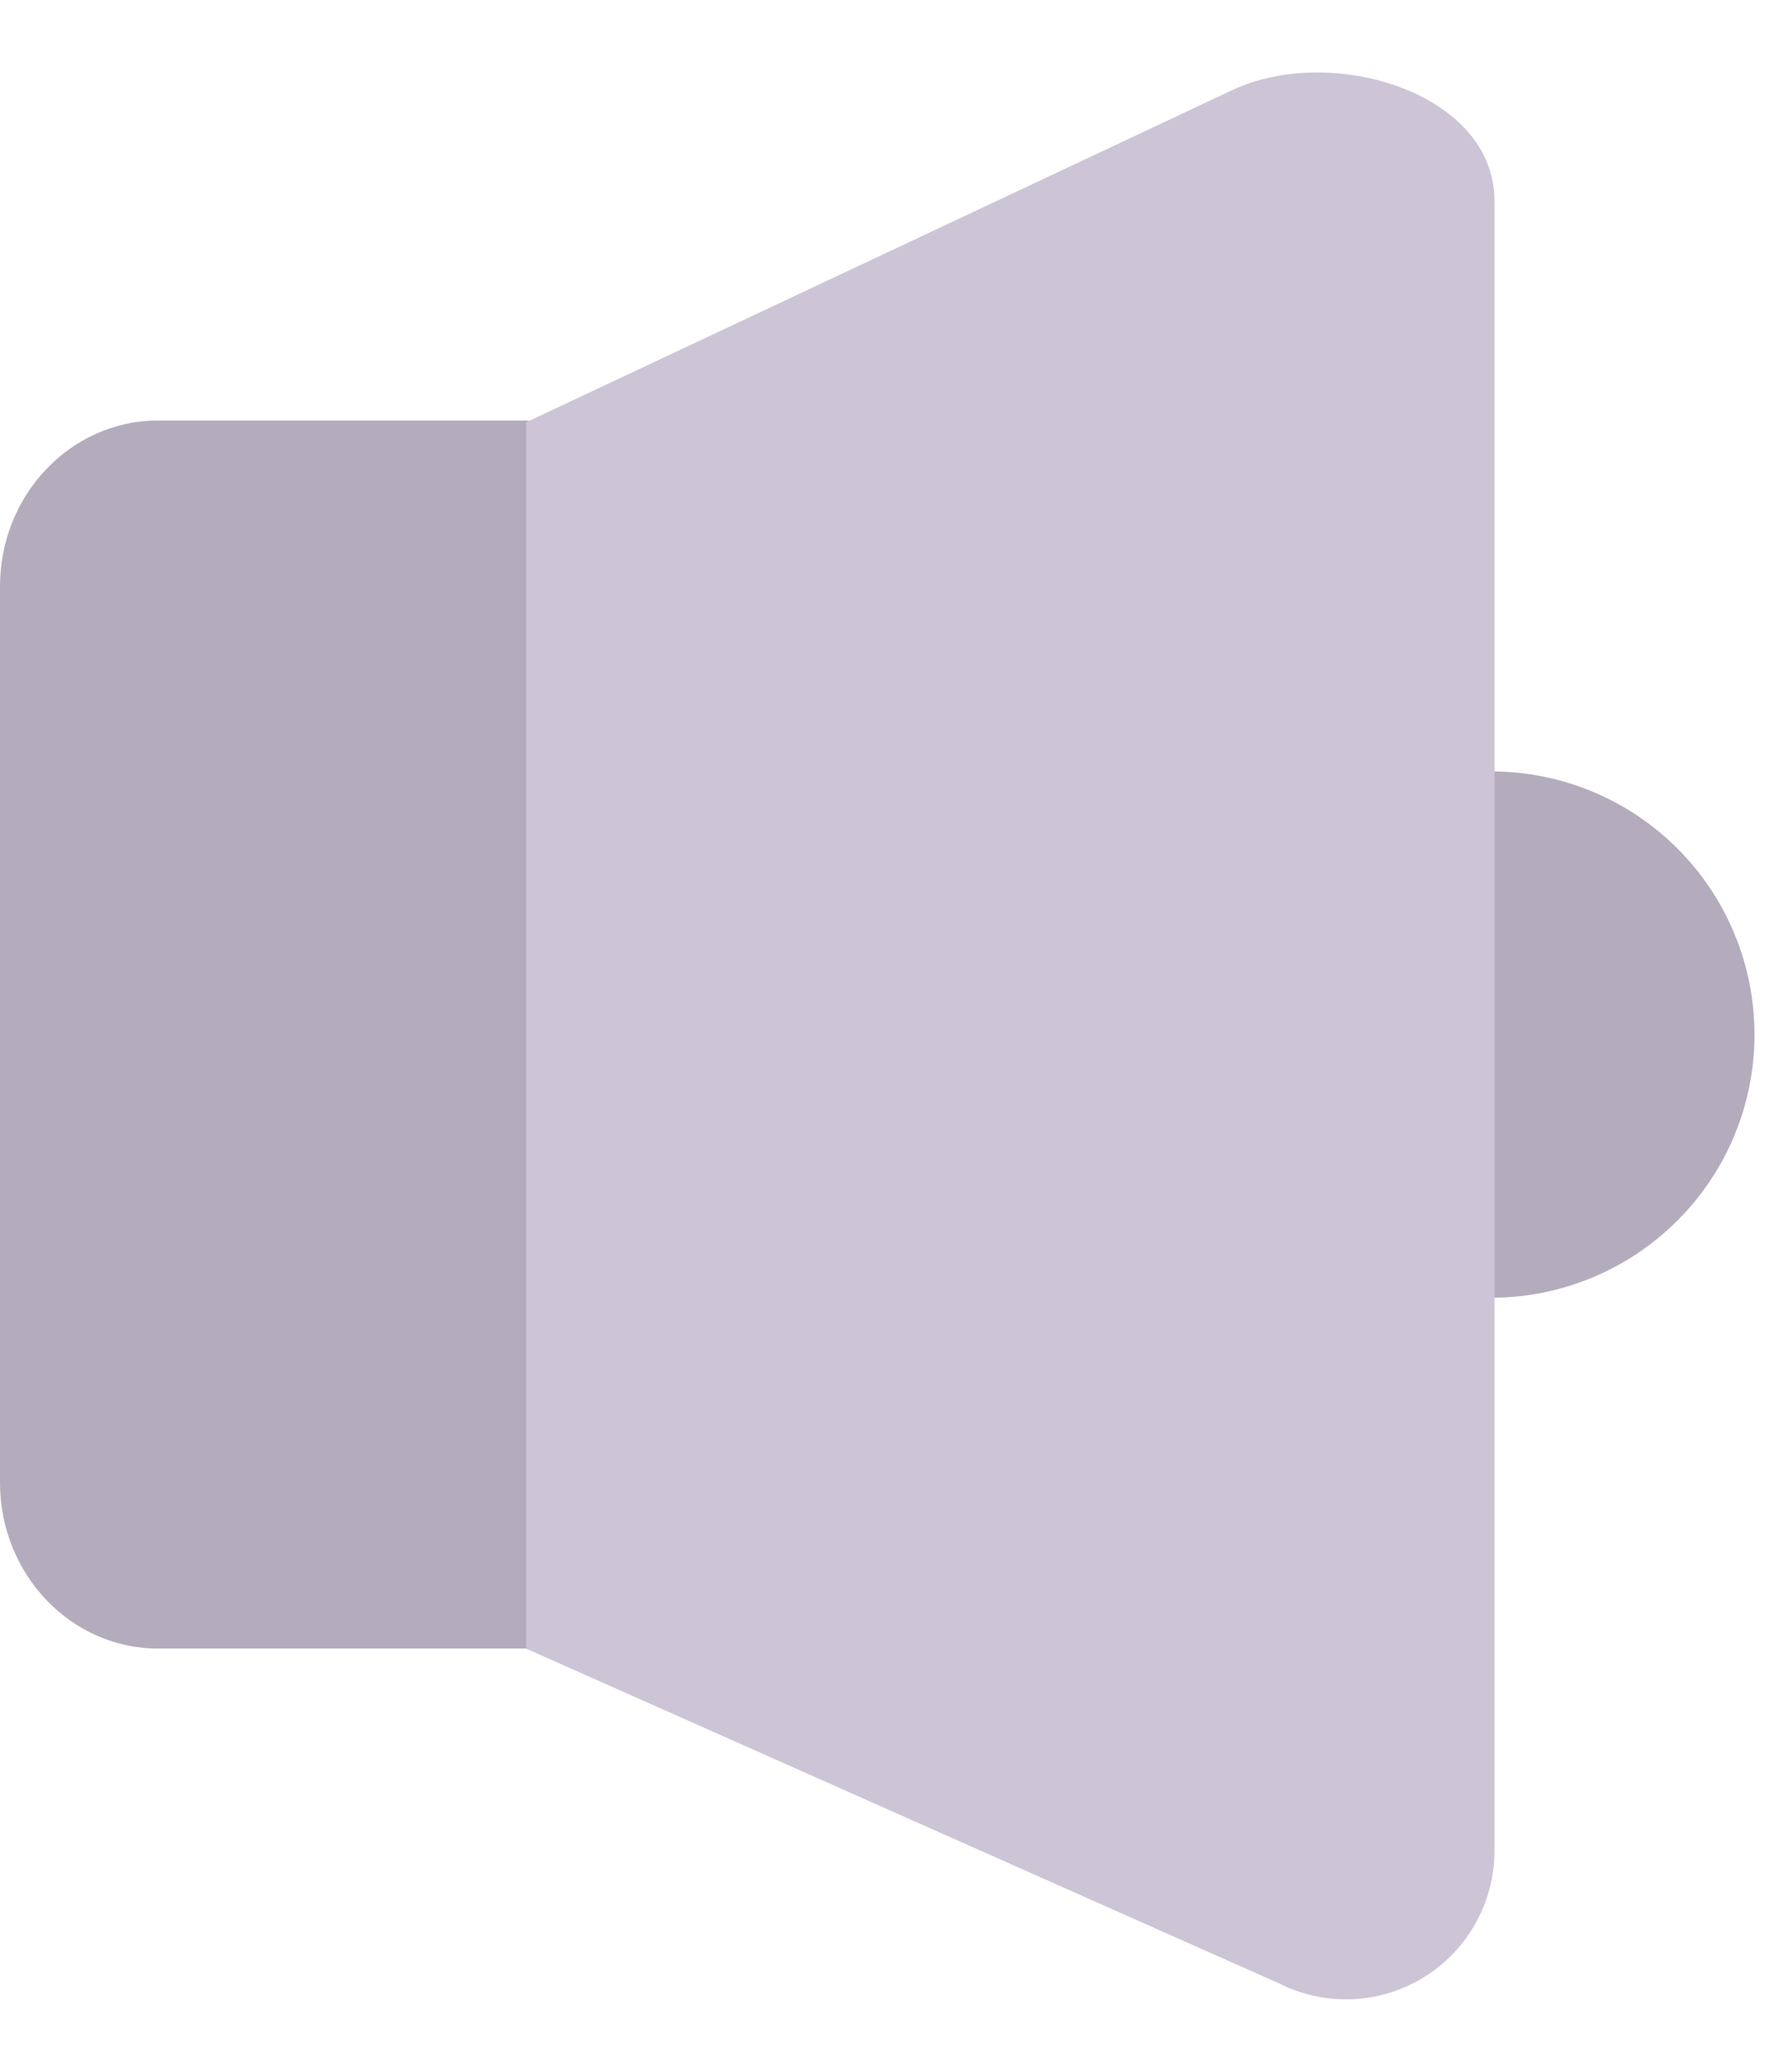 <svg width="23" height="27" viewBox="0 0 23 27" fill="none" xmlns="http://www.w3.org/2000/svg">
<path d="M6.873 21.484H2.06C0.924 21.484 0 20.516 0 19.321V7.643C0 6.448 0.923 5.48 2.061 5.48H6.874L19.433 10.053C20.343 10.053 21.215 10.414 21.858 11.057C22.502 11.7 22.863 12.573 22.863 13.482C22.863 14.392 22.502 15.264 21.858 15.907C21.215 16.55 20.343 16.912 19.433 16.912L6.873 21.484Z" fill="#B4ACBC"/>
<path d="M16.701 25.862L6.857 21.485V5.503L16.059 1.174C17.342 0.569 19.475 1.2 19.475 2.62V24.12C19.475 24.447 19.392 24.769 19.233 25.055C19.075 25.342 18.847 25.583 18.57 25.758C18.293 25.932 17.977 26.033 17.65 26.052C17.324 26.07 16.998 26.006 16.703 25.865" fill="#CDC4D6"/>
</svg>
